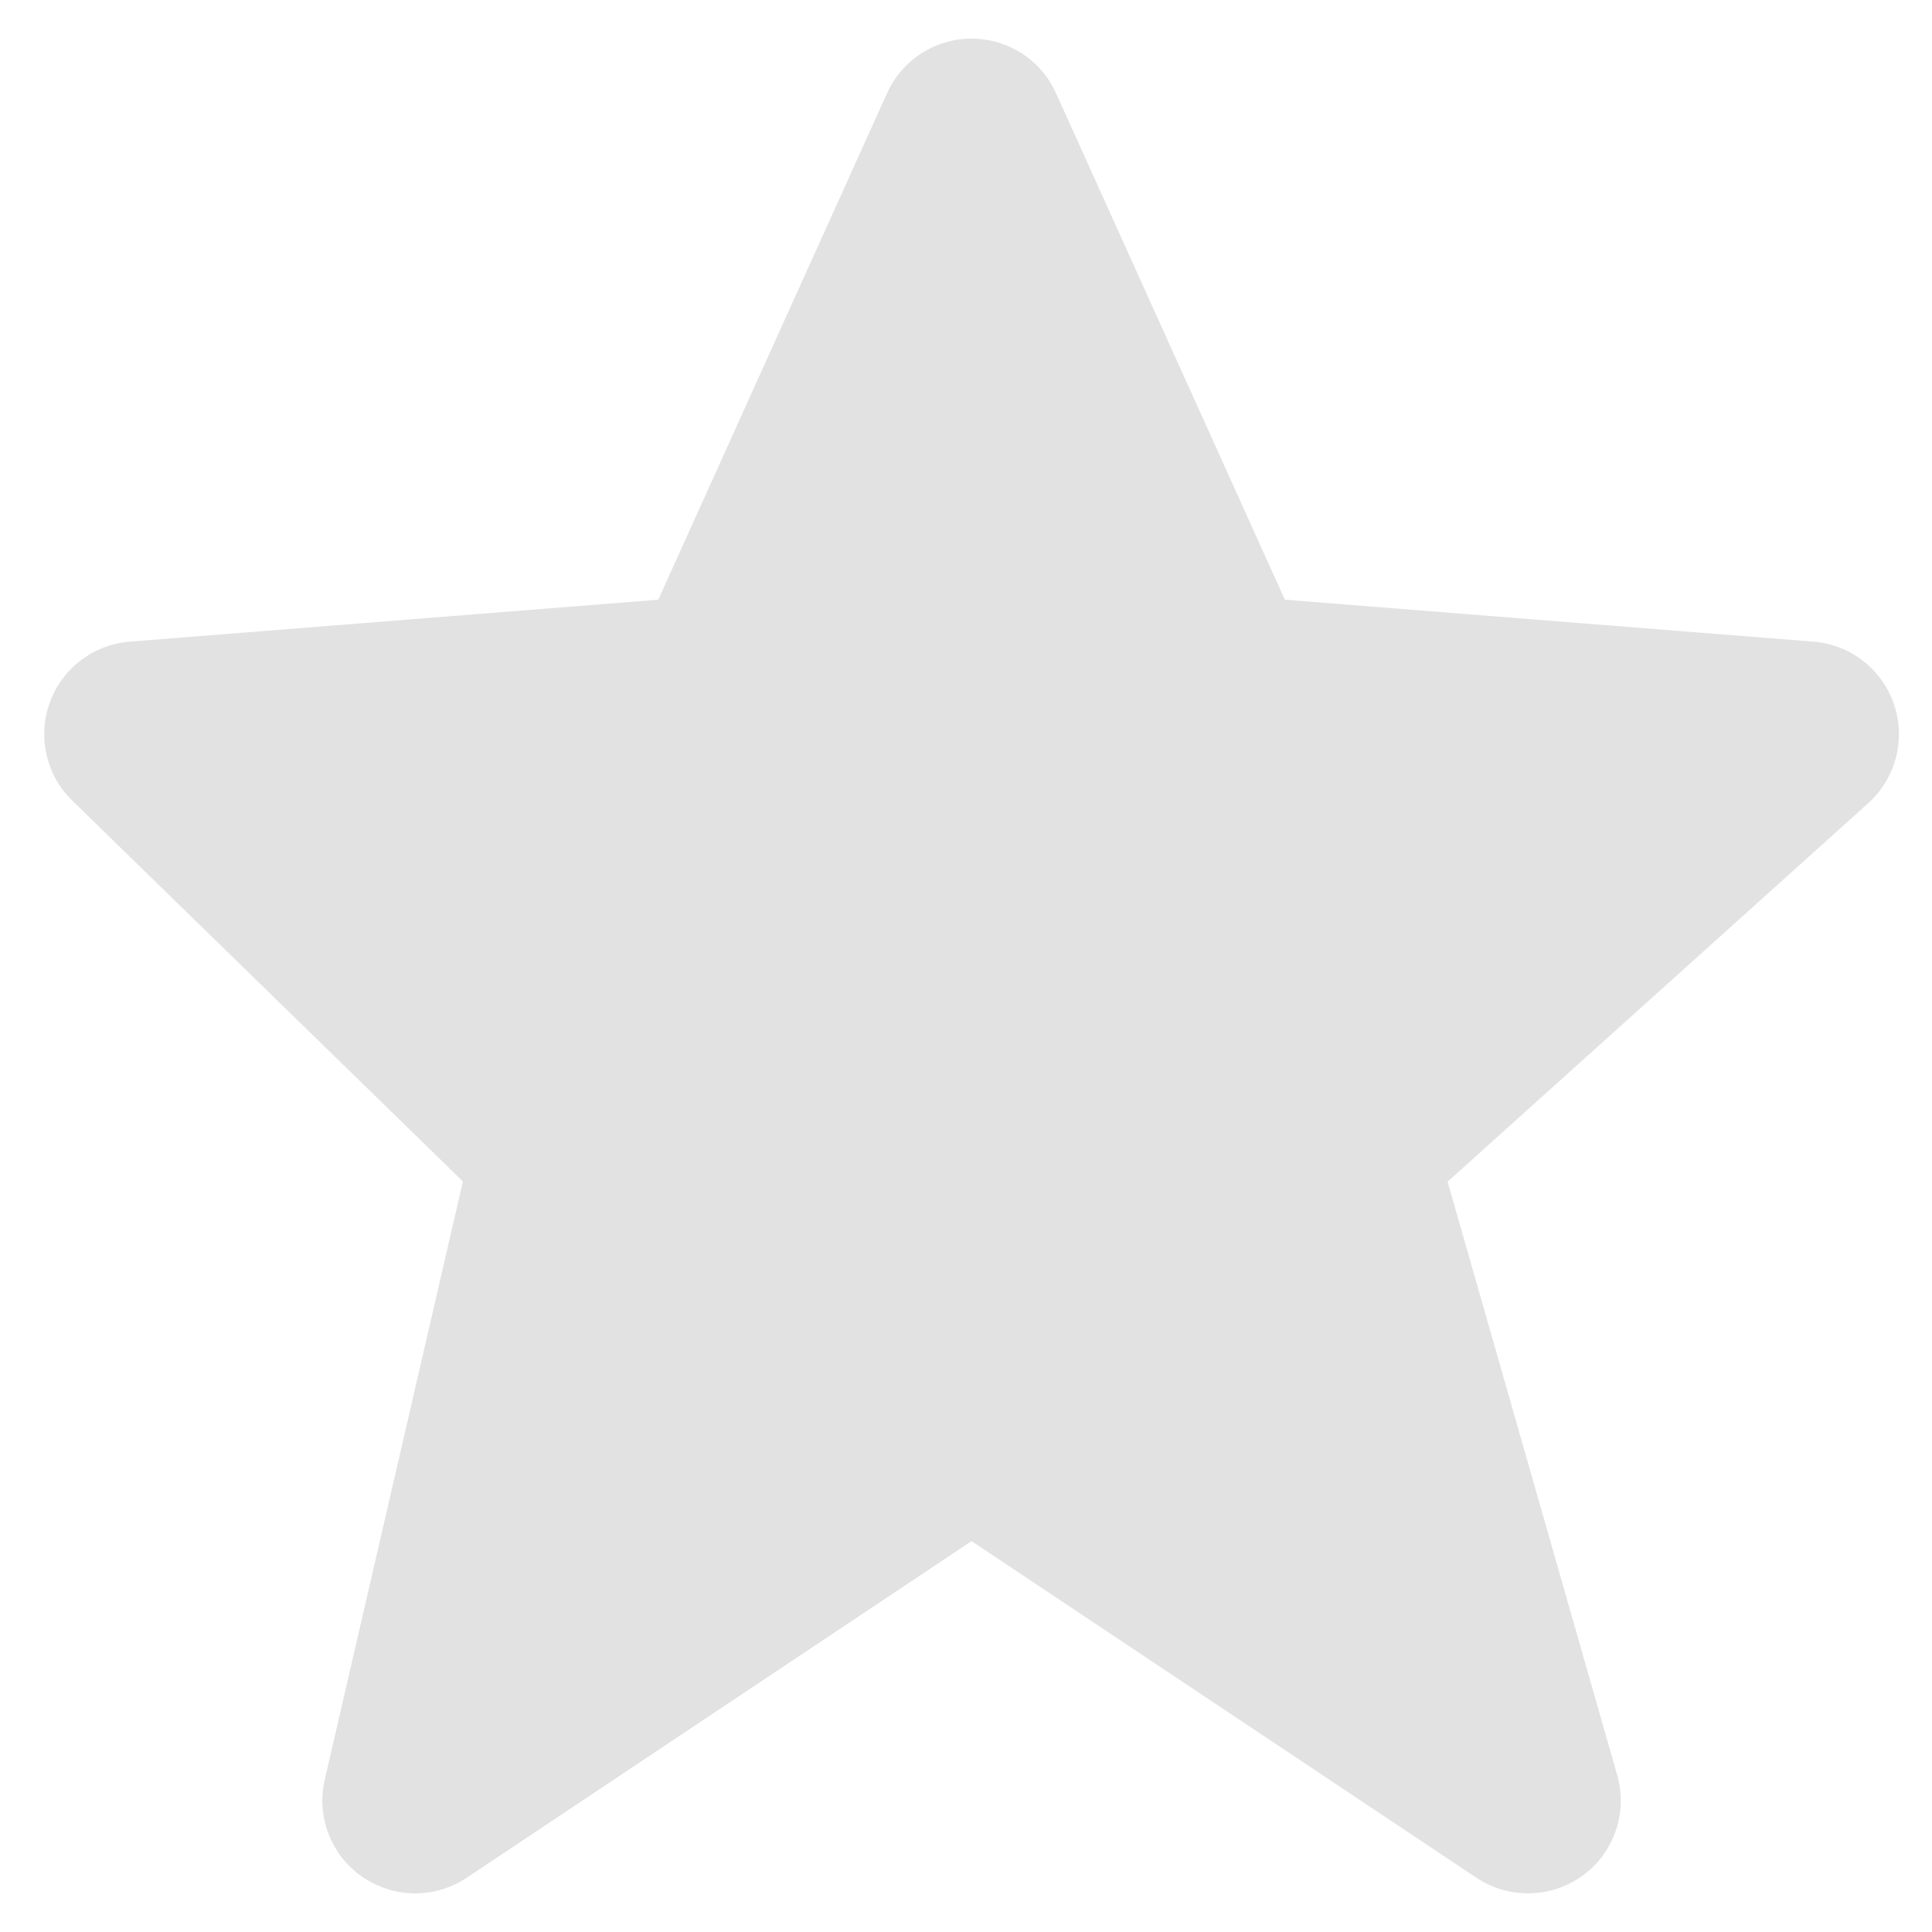 <svg width="25" height="25" viewBox="0 0 25 25" fill="none" xmlns="http://www.w3.org/2000/svg">
<path d="M24.509 9.115C24.354 8.661 23.945 8.341 23.467 8.303L16.626 7.76L13.665 1.206C13.472 0.776 13.044 0.5 12.572 0.5C12.1 0.5 11.672 0.776 11.479 1.205L8.518 7.76L1.677 8.303C1.208 8.341 0.803 8.649 0.644 9.092C0.484 9.535 0.597 10.03 0.934 10.359L5.99 15.288L4.202 23.03C4.091 23.509 4.285 24.007 4.689 24.287C4.895 24.428 5.133 24.5 5.372 24.5C5.603 24.5 5.836 24.433 6.038 24.299L12.572 19.942L19.106 24.299C19.524 24.577 20.072 24.566 20.48 24.27C20.886 23.974 21.065 23.454 20.927 22.971L18.732 15.291L24.175 10.393C24.532 10.071 24.662 9.569 24.509 9.115Z" fill="#E2E2E2"/>
</svg>
